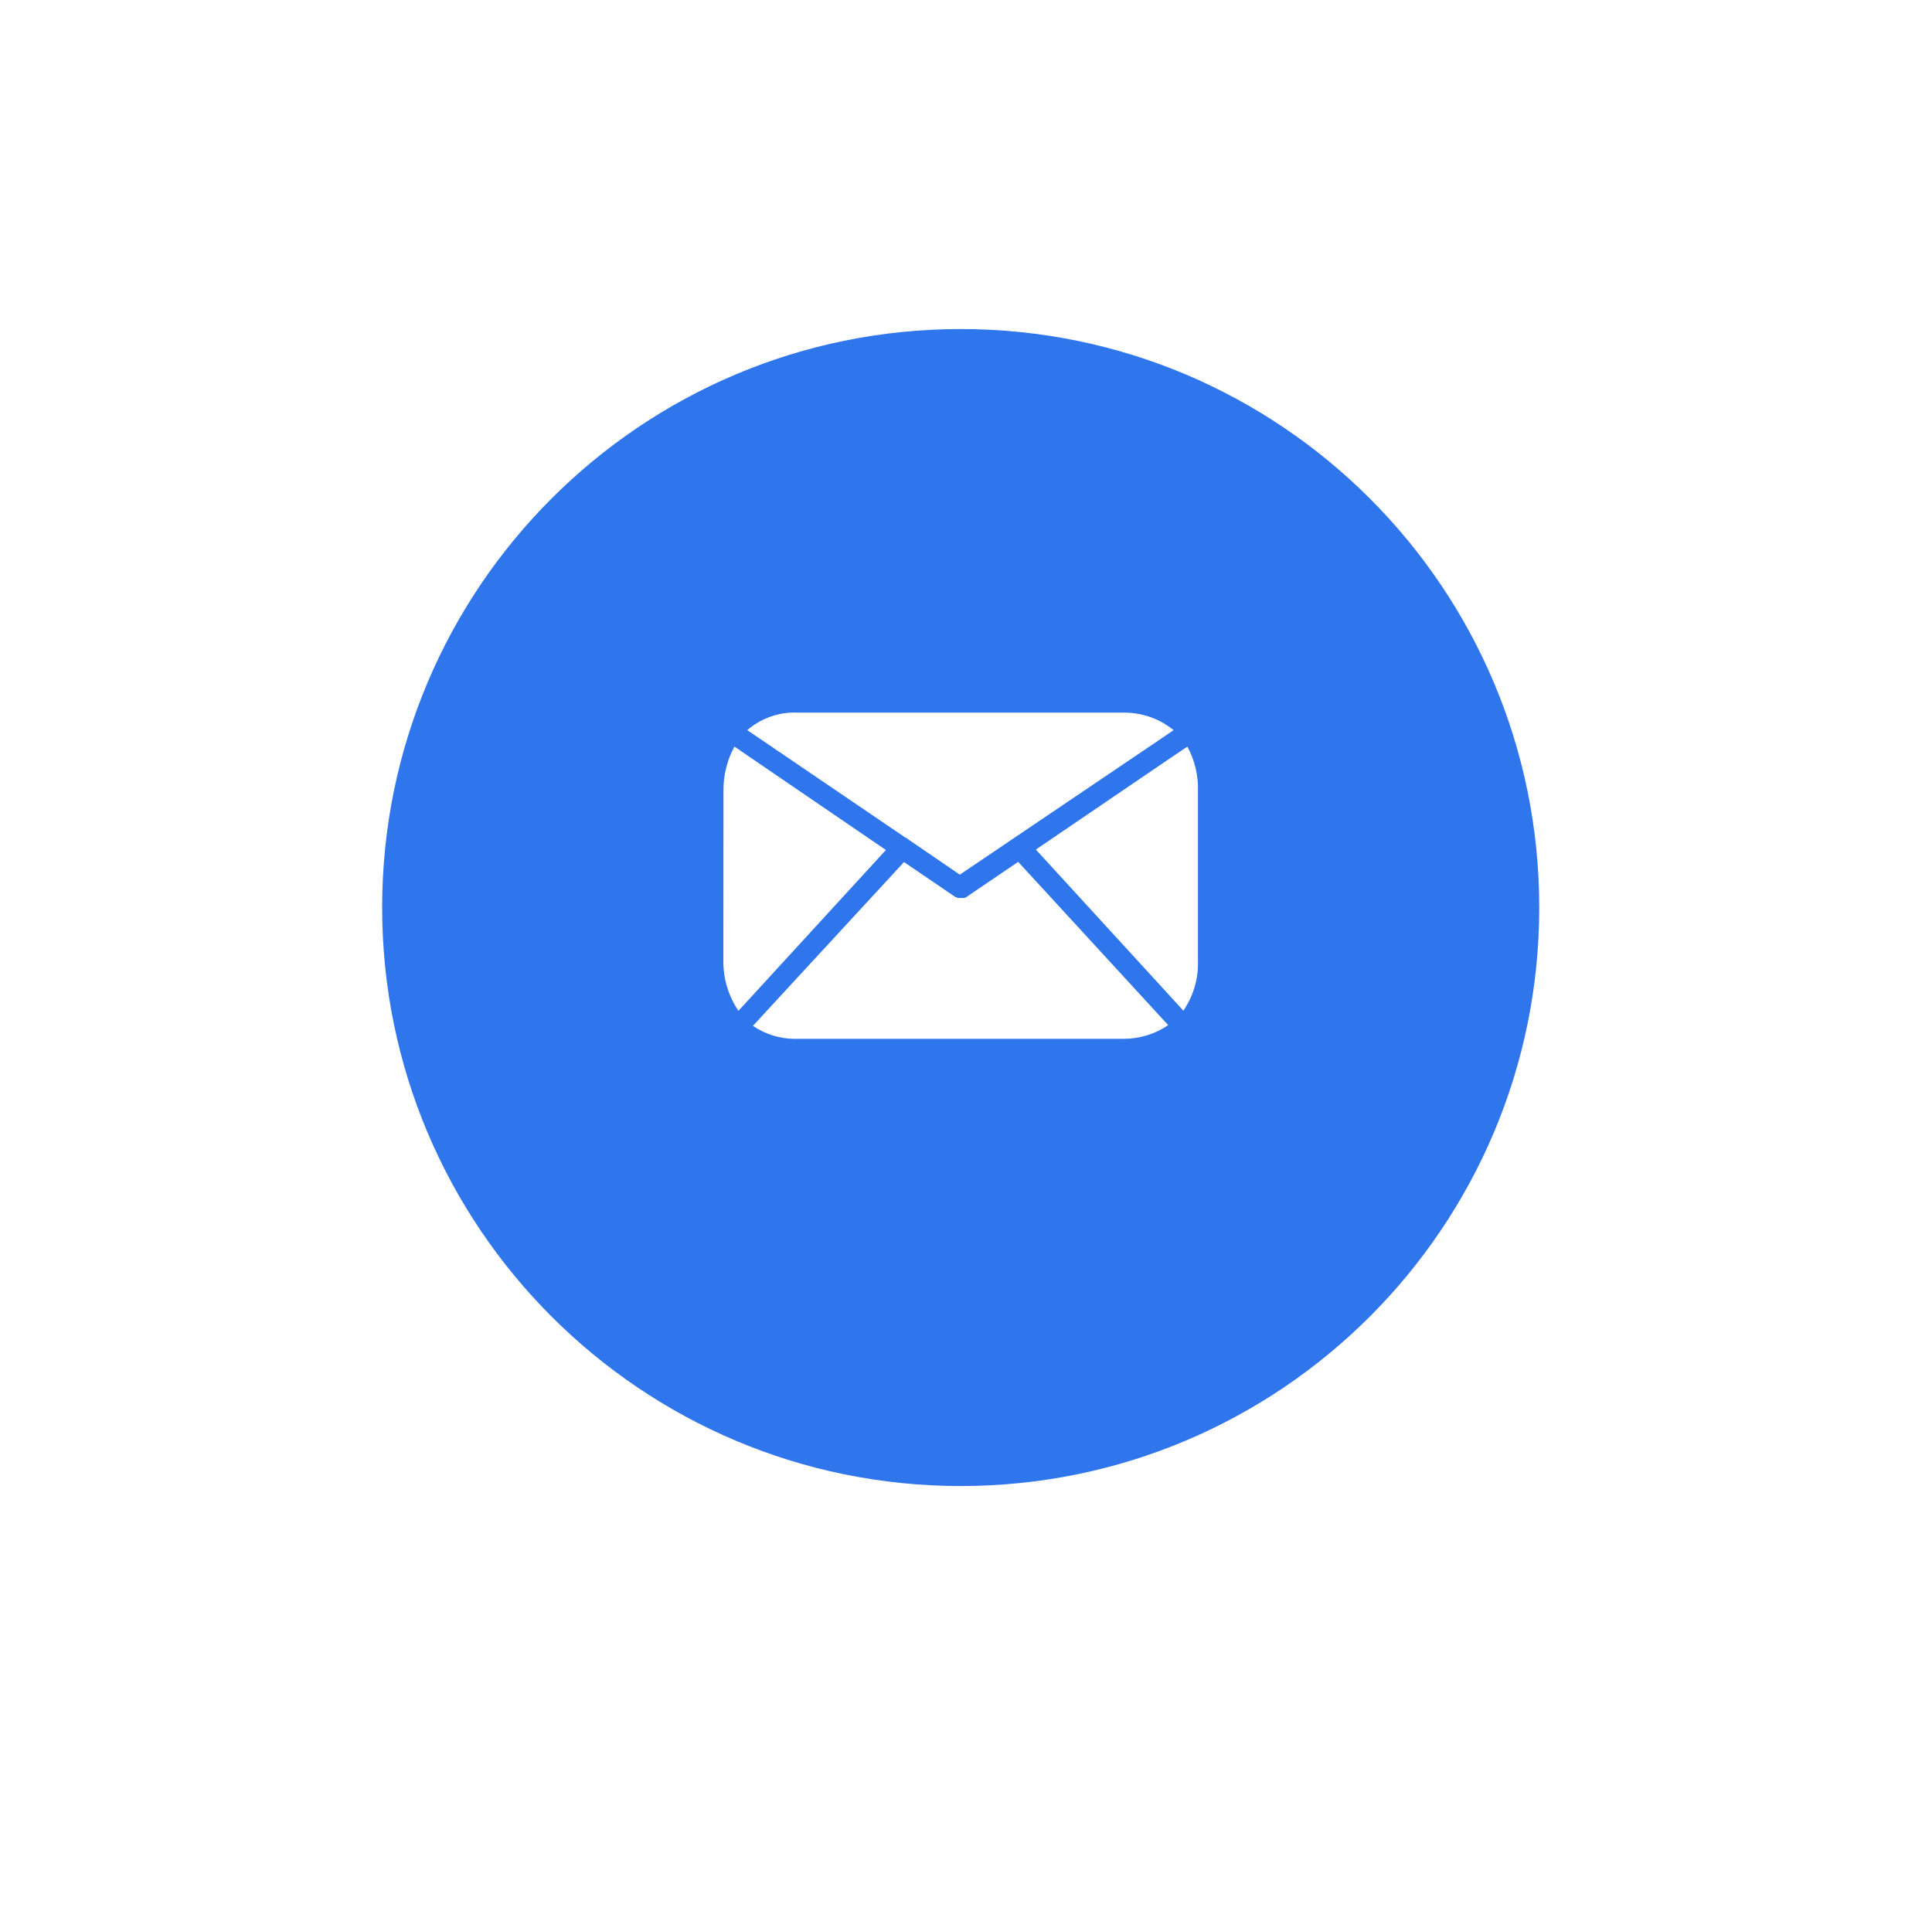<svg width="182" height="181" viewBox="0 0 182 181" fill="none" xmlns="http://www.w3.org/2000/svg">
<g filter="url(#filter0_d)">
<path d="M90.501 137.002C120.601 137.002 145.002 112.601 145.002 82.501C145.002 52.401 120.601 28 90.501 28C60.401 28 36 52.401 36 82.501C36 112.601 60.401 137.002 90.501 137.002Z" fill="#2F75EC"/>
</g>
<path d="M74.894 97.874C73.479 97.872 72.098 97.445 70.928 96.65L72.308 95.15L85.16 81.215L90.006 84.515L90.235 84.595H90.312C90.352 84.601 90.392 84.604 90.433 84.604C90.473 84.604 90.513 84.601 90.552 84.595C90.631 84.607 90.712 84.607 90.791 84.595H90.868L91.03 84.515L95.915 81.197L108.699 95.112L110.049 96.58C108.818 97.418 107.364 97.866 105.875 97.868H75.181C75.075 97.872 74.981 97.874 74.894 97.874ZM69.56 95.229C68.613 93.827 68.118 92.168 68.142 90.476L68.152 74.499C68.138 73.046 68.494 71.613 69.187 70.336L70.804 71.442L83.455 80.08L70.92 93.755L69.562 95.229H69.56ZM111.476 95.219L110.108 93.719L97.581 80.039L110.221 71.439L111.85 70.339C112.551 71.619 112.896 73.063 112.85 74.522V90.476C112.915 92.165 112.432 93.829 111.473 95.221L111.476 95.219ZM90.418 82.403L85.629 79.129C85.531 79.032 85.413 78.956 85.284 78.908L72.126 69.964L70.393 68.787C71.627 67.723 73.201 67.135 74.831 67.129C74.966 67.129 75.08 67.129 75.181 67.138H105.768H105.955C107.632 67.145 109.256 67.728 110.555 68.789L108.813 69.974L90.419 82.402L90.418 82.403Z" fill="white"/>
<defs>
<filter id="filter0_d" x="30" y="25" width="121.002" height="121.002" filterUnits="userSpaceOnUse" color-interpolation-filters="sRGB">
<feFlood flood-opacity="0" result="BackgroundImageFix"/>
<feColorMatrix in="SourceAlpha" type="matrix" values="0 0 0 0 0 0 0 0 0 0 0 0 0 0 0 0 0 0 127 0"/>
<feOffset dy="3"/>
<feGaussianBlur stdDeviation="3"/>
<feColorMatrix type="matrix" values="0 0 0 0 0 0 0 0 0 0 0 0 0 0 0 0 0 0 0.161 0"/>
<feBlend mode="normal" in2="BackgroundImageFix" result="effect1_dropShadow"/>
<feBlend mode="normal" in="SourceGraphic" in2="effect1_dropShadow" result="shape"/>
</filter>
</defs>
</svg>
